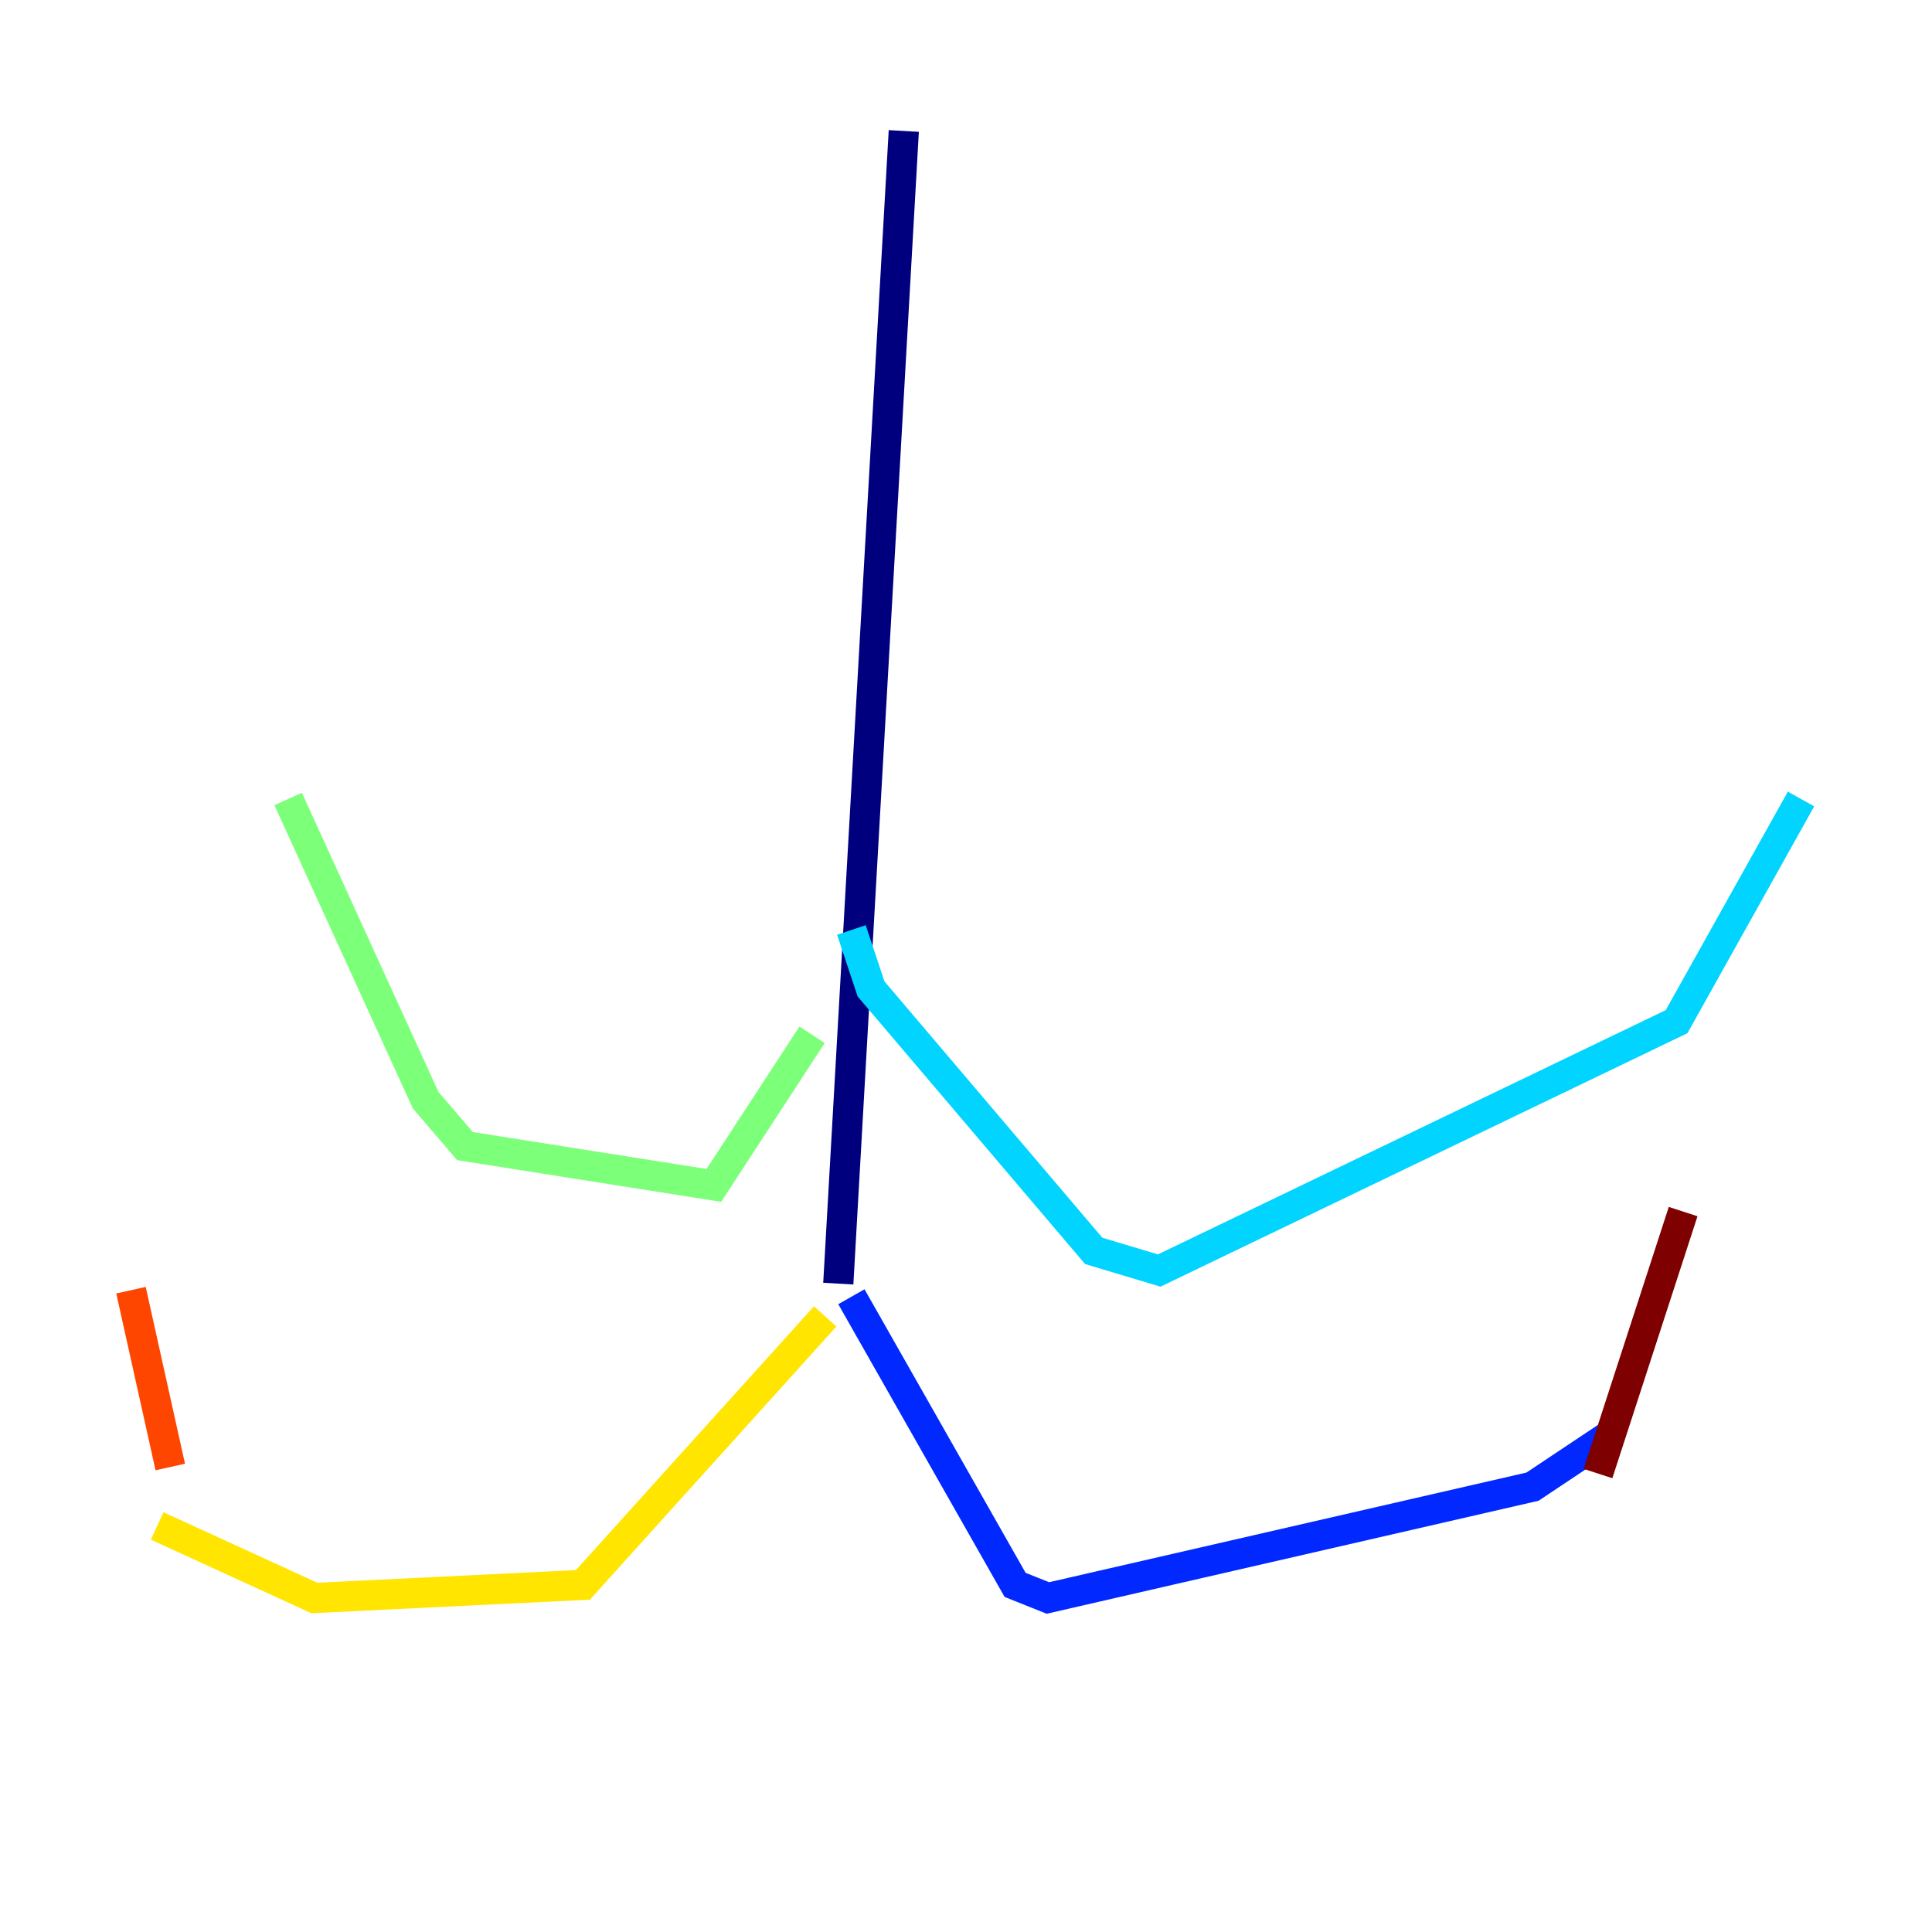 <?xml version="1.0" encoding="utf-8" ?>
<svg baseProfile="tiny" height="128" version="1.2" viewBox="0,0,128,128" width="128" xmlns="http://www.w3.org/2000/svg" xmlns:ev="http://www.w3.org/2001/xml-events" xmlns:xlink="http://www.w3.org/1999/xlink"><defs /><polyline fill="none" points="59.878,8.678 55.539,85.044" stroke="#00007f" stroke-width="2" /><polyline fill="none" points="56.407,85.912 67.254,105.003 69.424,105.871 101.532,98.495 106.739,95.024" stroke="#0028ff" stroke-width="2" /><polyline fill="none" points="56.407,61.614 57.709,65.519 72.461,82.875 76.8,84.176 111.078,67.688 119.322,52.936" stroke="#00d4ff" stroke-width="2" /><polyline fill="none" points="53.803,68.556 47.295,78.536 30.807,75.932 28.203,72.895 19.091,52.936" stroke="#7cff79" stroke-width="2" /><polyline fill="none" points="54.671,87.214 38.617,105.003 20.827,105.871 10.414,101.098" stroke="#ffe500" stroke-width="2" /><polyline fill="none" points="8.678,85.478 11.281,97.193" stroke="#ff4600" stroke-width="2" /><polyline fill="none" points="111.512,80.271 105.871,97.627" stroke="#7f0000" stroke-width="2" /></svg>